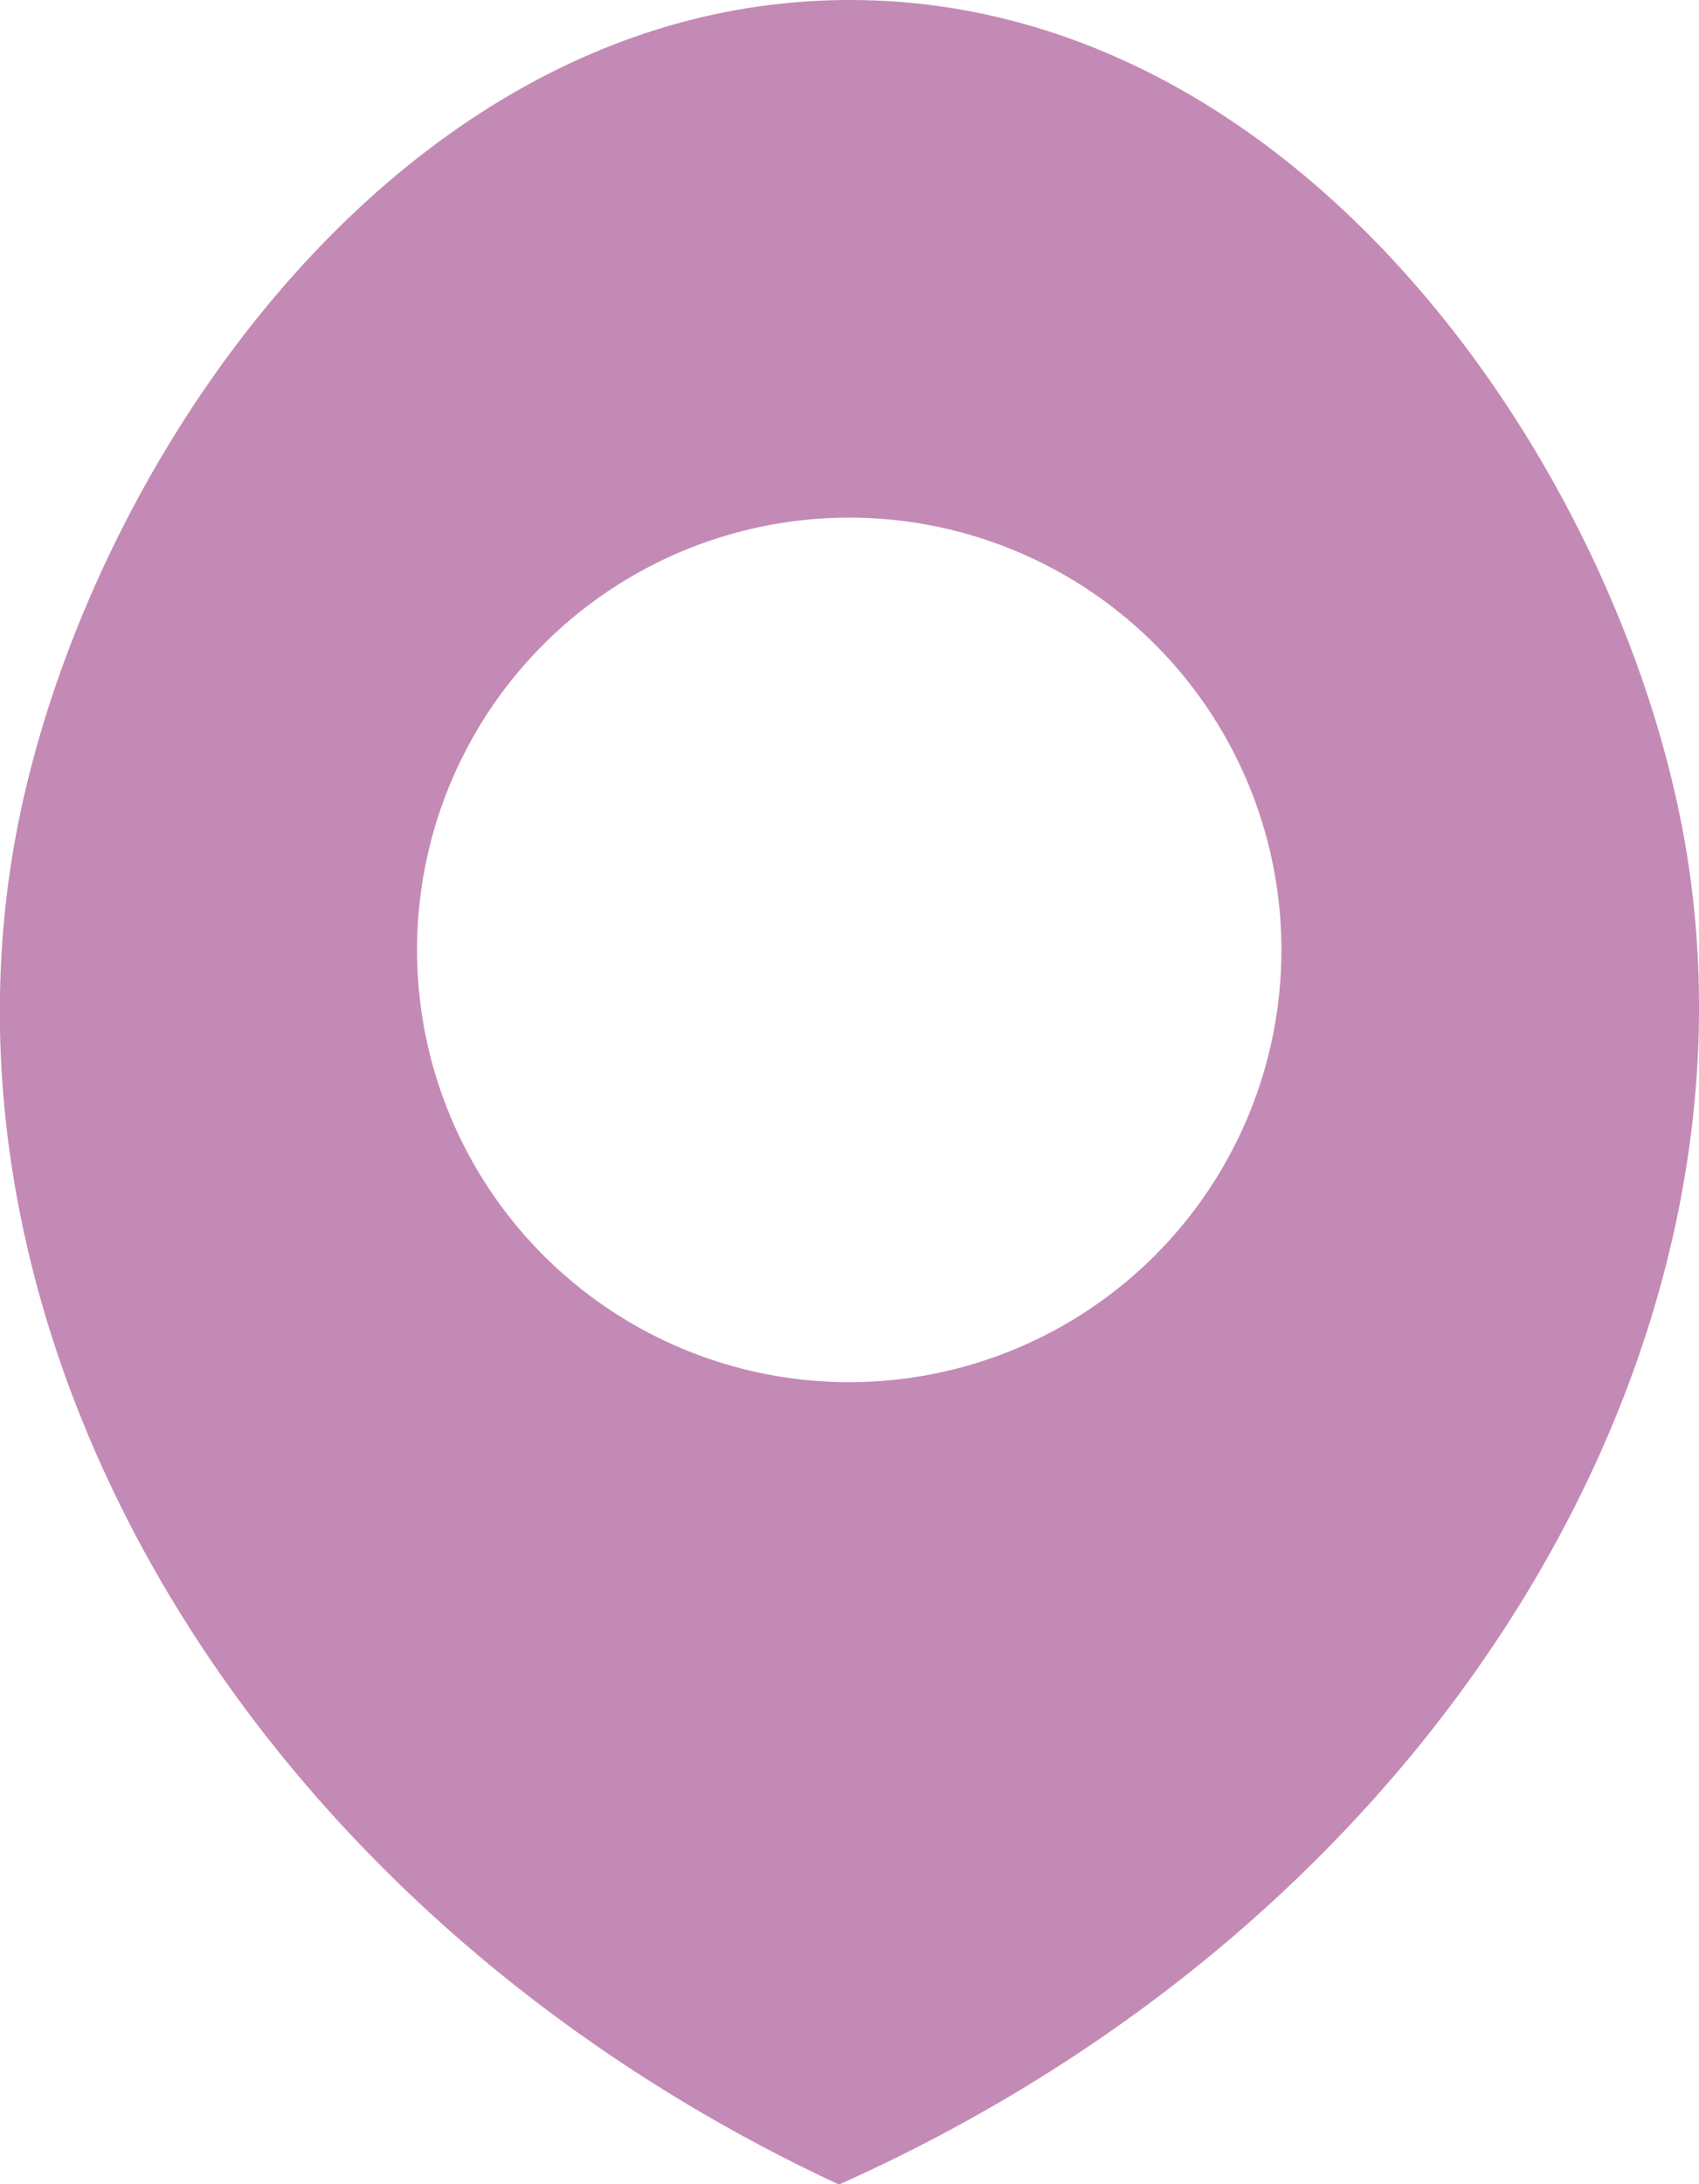 <svg xmlns="http://www.w3.org/2000/svg" viewBox="0 0 31.45 40.42"><defs><style>.cls-1{fill:#c48ab6;}</style></defs><g id="Calque_2" data-name="Calque 2"><g id="Section_Nav"><path class="cls-1" d="M31.16,15.43C29.9,8.6,24.06,0,15.73,0S1.58,8.62.3,15.43c-1.76,9.39,4.26,19.89,15.23,25C26.72,35.43,32.9,24.87,31.16,15.43ZM15.72,25.58a8,8,0,1,1,8-8A8,8,0,0,1,15.72,25.58Z"/></g></g></svg>
